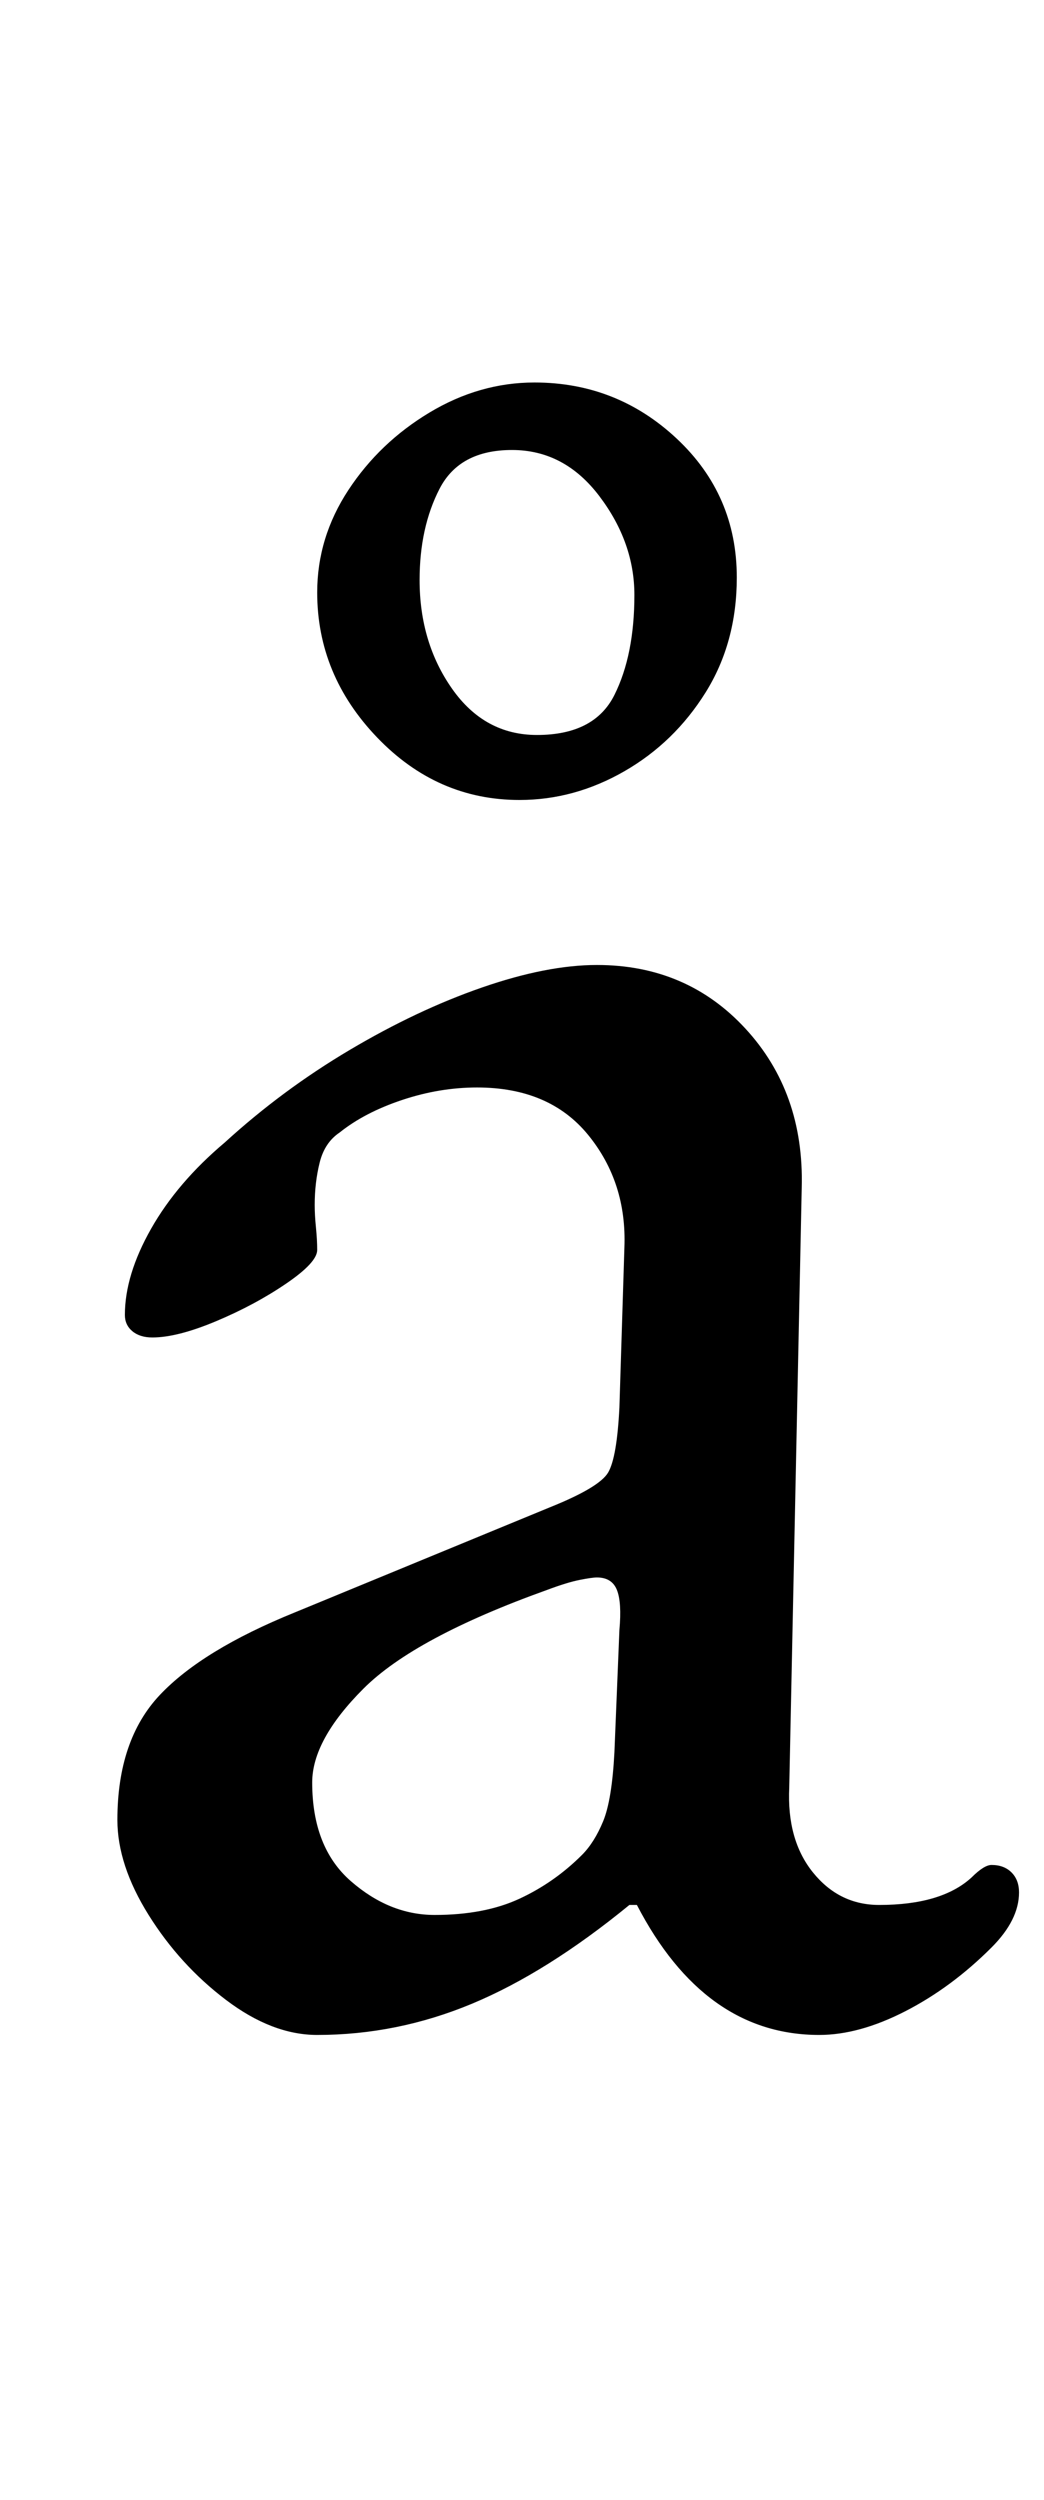 <?xml version="1.0" standalone="no"?>
<!DOCTYPE svg PUBLIC "-//W3C//DTD SVG 1.1//EN" "http://www.w3.org/Graphics/SVG/1.1/DTD/svg11.dtd" >
<svg xmlns="http://www.w3.org/2000/svg" xmlns:xlink="http://www.w3.org/1999/xlink" version="1.1" viewBox="-10 0 418 1000">
  <g transform="matrix(1 0 0 -1 0 800)">
   <path fill="currentColor"
d="M117 -14q-18 0 -36.5 14t-31 34t-12.5 38q0 32 17 50t54 33l102 42q20 8 23.5 14t4.5 26l2 64q1 26 -14.5 45t-44.5 19q-15 0 -30 -5t-25 -13q-6 -4 -8 -12t-2 -17q0 -4 0.5 -9t0.5 -9q0 -5 -12.5 -13.5t-28 -15t-25.5 -6.5q-5 0 -8 2.5t-3 6.5q0 16 10.5 34.5t29.5 34.5
q23 21 50 37t53 25t46 9q36 0 59.5 -25.5t22.5 -63.5l-5 -240q-1 -21 9.5 -34t26.5 -13q25 0 37 11q5 5 8 5q5 0 8 -3t3 -8q0 -11 -11 -22q-16 -16 -34.5 -25.5t-34.5 -9.5q-46 0 -73 52h-3q-33 -27 -63 -39.5t-62 -12.5zM164 34q20 0 34 6.5t25 17.5q5 5 8.5 13.5t4.5 27.5
l2 49q1 11 -1 16t-8 5q-2 0 -7 -1t-13 -4q-53 -19 -73.5 -39.5t-20.5 -37.5q0 -26 15.5 -39.5t33.5 -13.5zM198 480q-33 0 -57 25t-24 58q0 22 12.5 41t32.5 31t42 12q33 0 57 -22.5t24 -55.5q0 -26 -12.5 -46t-32.5 -31.5t-42 -11.5zM205 506q23 0 31 16t8 40
q0 21 -14 39.5t-35 18.5t-29 -15.5t-8 -36.5q0 -25 13 -43.5t34 -18.5z" />
  </g>

</svg>
